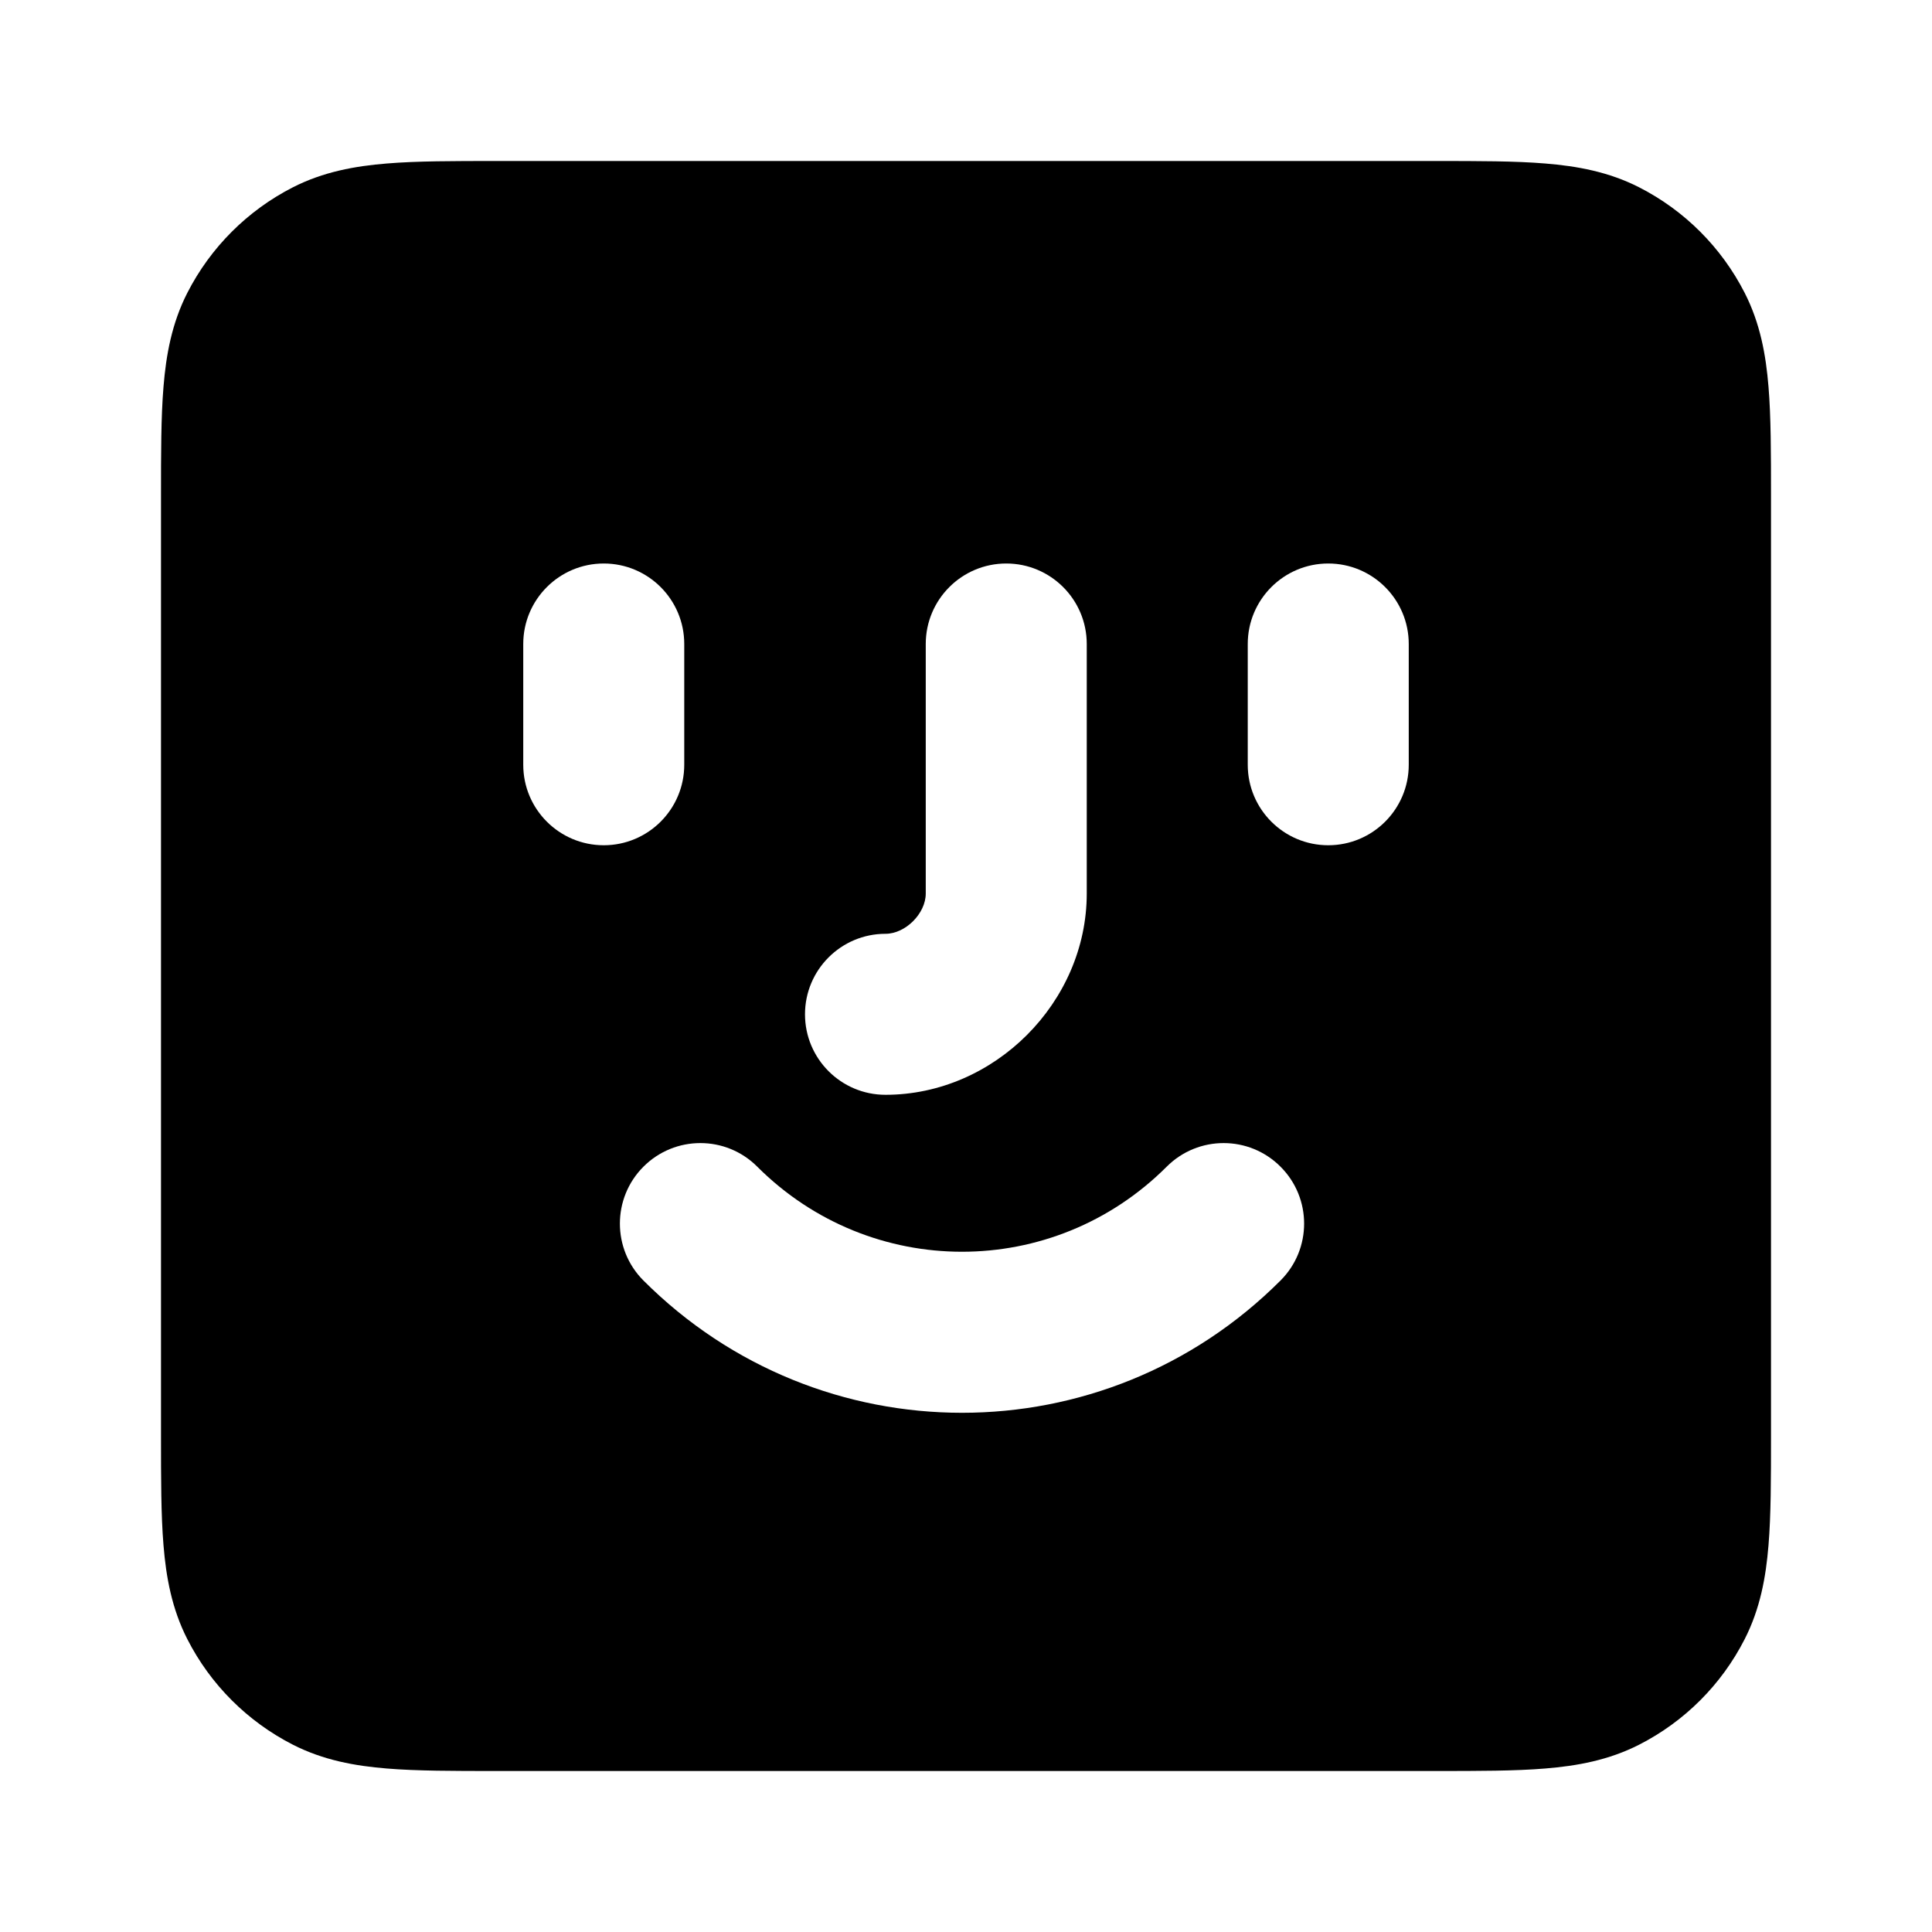 <svg viewBox="0 0 24 24" fill="none" xmlns="http://www.w3.org/2000/svg">
<path fill-rule="evenodd" clip-rule="evenodd" d="M17.838 2H6.161C5.634 2 5.18 2 4.805 2.031C4.41 2.063 4.016 2.134 3.638 2.327C3.074 2.615 2.615 3.074 2.327 3.638C2.134 4.016 2.063 4.41 2.031 4.805C2 5.18 2 5.634 2 6.161V17.838C2 18.366 2 18.82 2.031 19.195C2.063 19.59 2.134 19.984 2.327 20.362C2.615 20.927 3.074 21.385 3.638 21.673C4.016 21.866 4.41 21.937 4.805 21.969C5.18 22 5.634 22 6.161 22H17.839C18.366 22 18.82 22 19.195 21.969C19.59 21.937 19.984 21.866 20.362 21.673C20.927 21.385 21.385 20.927 21.673 20.362C21.866 19.984 21.937 19.59 21.969 19.195C22 18.82 22 18.366 22 17.839V6.161C22 5.634 22 5.18 21.969 4.805C21.937 4.41 21.866 4.016 21.673 3.638C21.385 3.074 20.927 2.615 20.362 2.327C19.984 2.134 19.59 2.063 19.195 2.031C18.82 2 18.366 2 17.838 2ZM8.5 8C8.5 7.448 8.052 7 7.5 7C6.948 7 6.5 7.448 6.5 8V9.5C6.5 10.052 6.948 10.5 7.5 10.5C8.052 10.5 8.5 10.052 8.5 9.5V8ZM17.5 8C17.5 7.448 17.052 7 16.5 7C15.948 7 15.5 7.448 15.5 8V9.5C15.5 10.052 15.948 10.5 16.5 10.5C17.052 10.5 17.5 10.052 17.5 9.5V8ZM12.5 7C13.052 7 13.5 7.448 13.5 8V11.1C13.5 12.452 12.352 13.6 11 13.6C10.448 13.6 10 13.152 10 12.6C10 12.048 10.448 11.6 11 11.6C11.248 11.6 11.5 11.348 11.5 11.1V8C11.5 7.448 11.948 7 12.5 7ZM9.407 14.493C9.017 14.102 8.384 14.102 7.993 14.493C7.603 14.883 7.603 15.517 7.993 15.907C10.184 18.098 13.717 18.098 15.907 15.907C16.298 15.517 16.298 14.883 15.907 14.493C15.517 14.102 14.884 14.102 14.493 14.493C13.084 15.902 10.817 15.902 9.407 14.493Z" fill="currentColor"/>
</svg>
